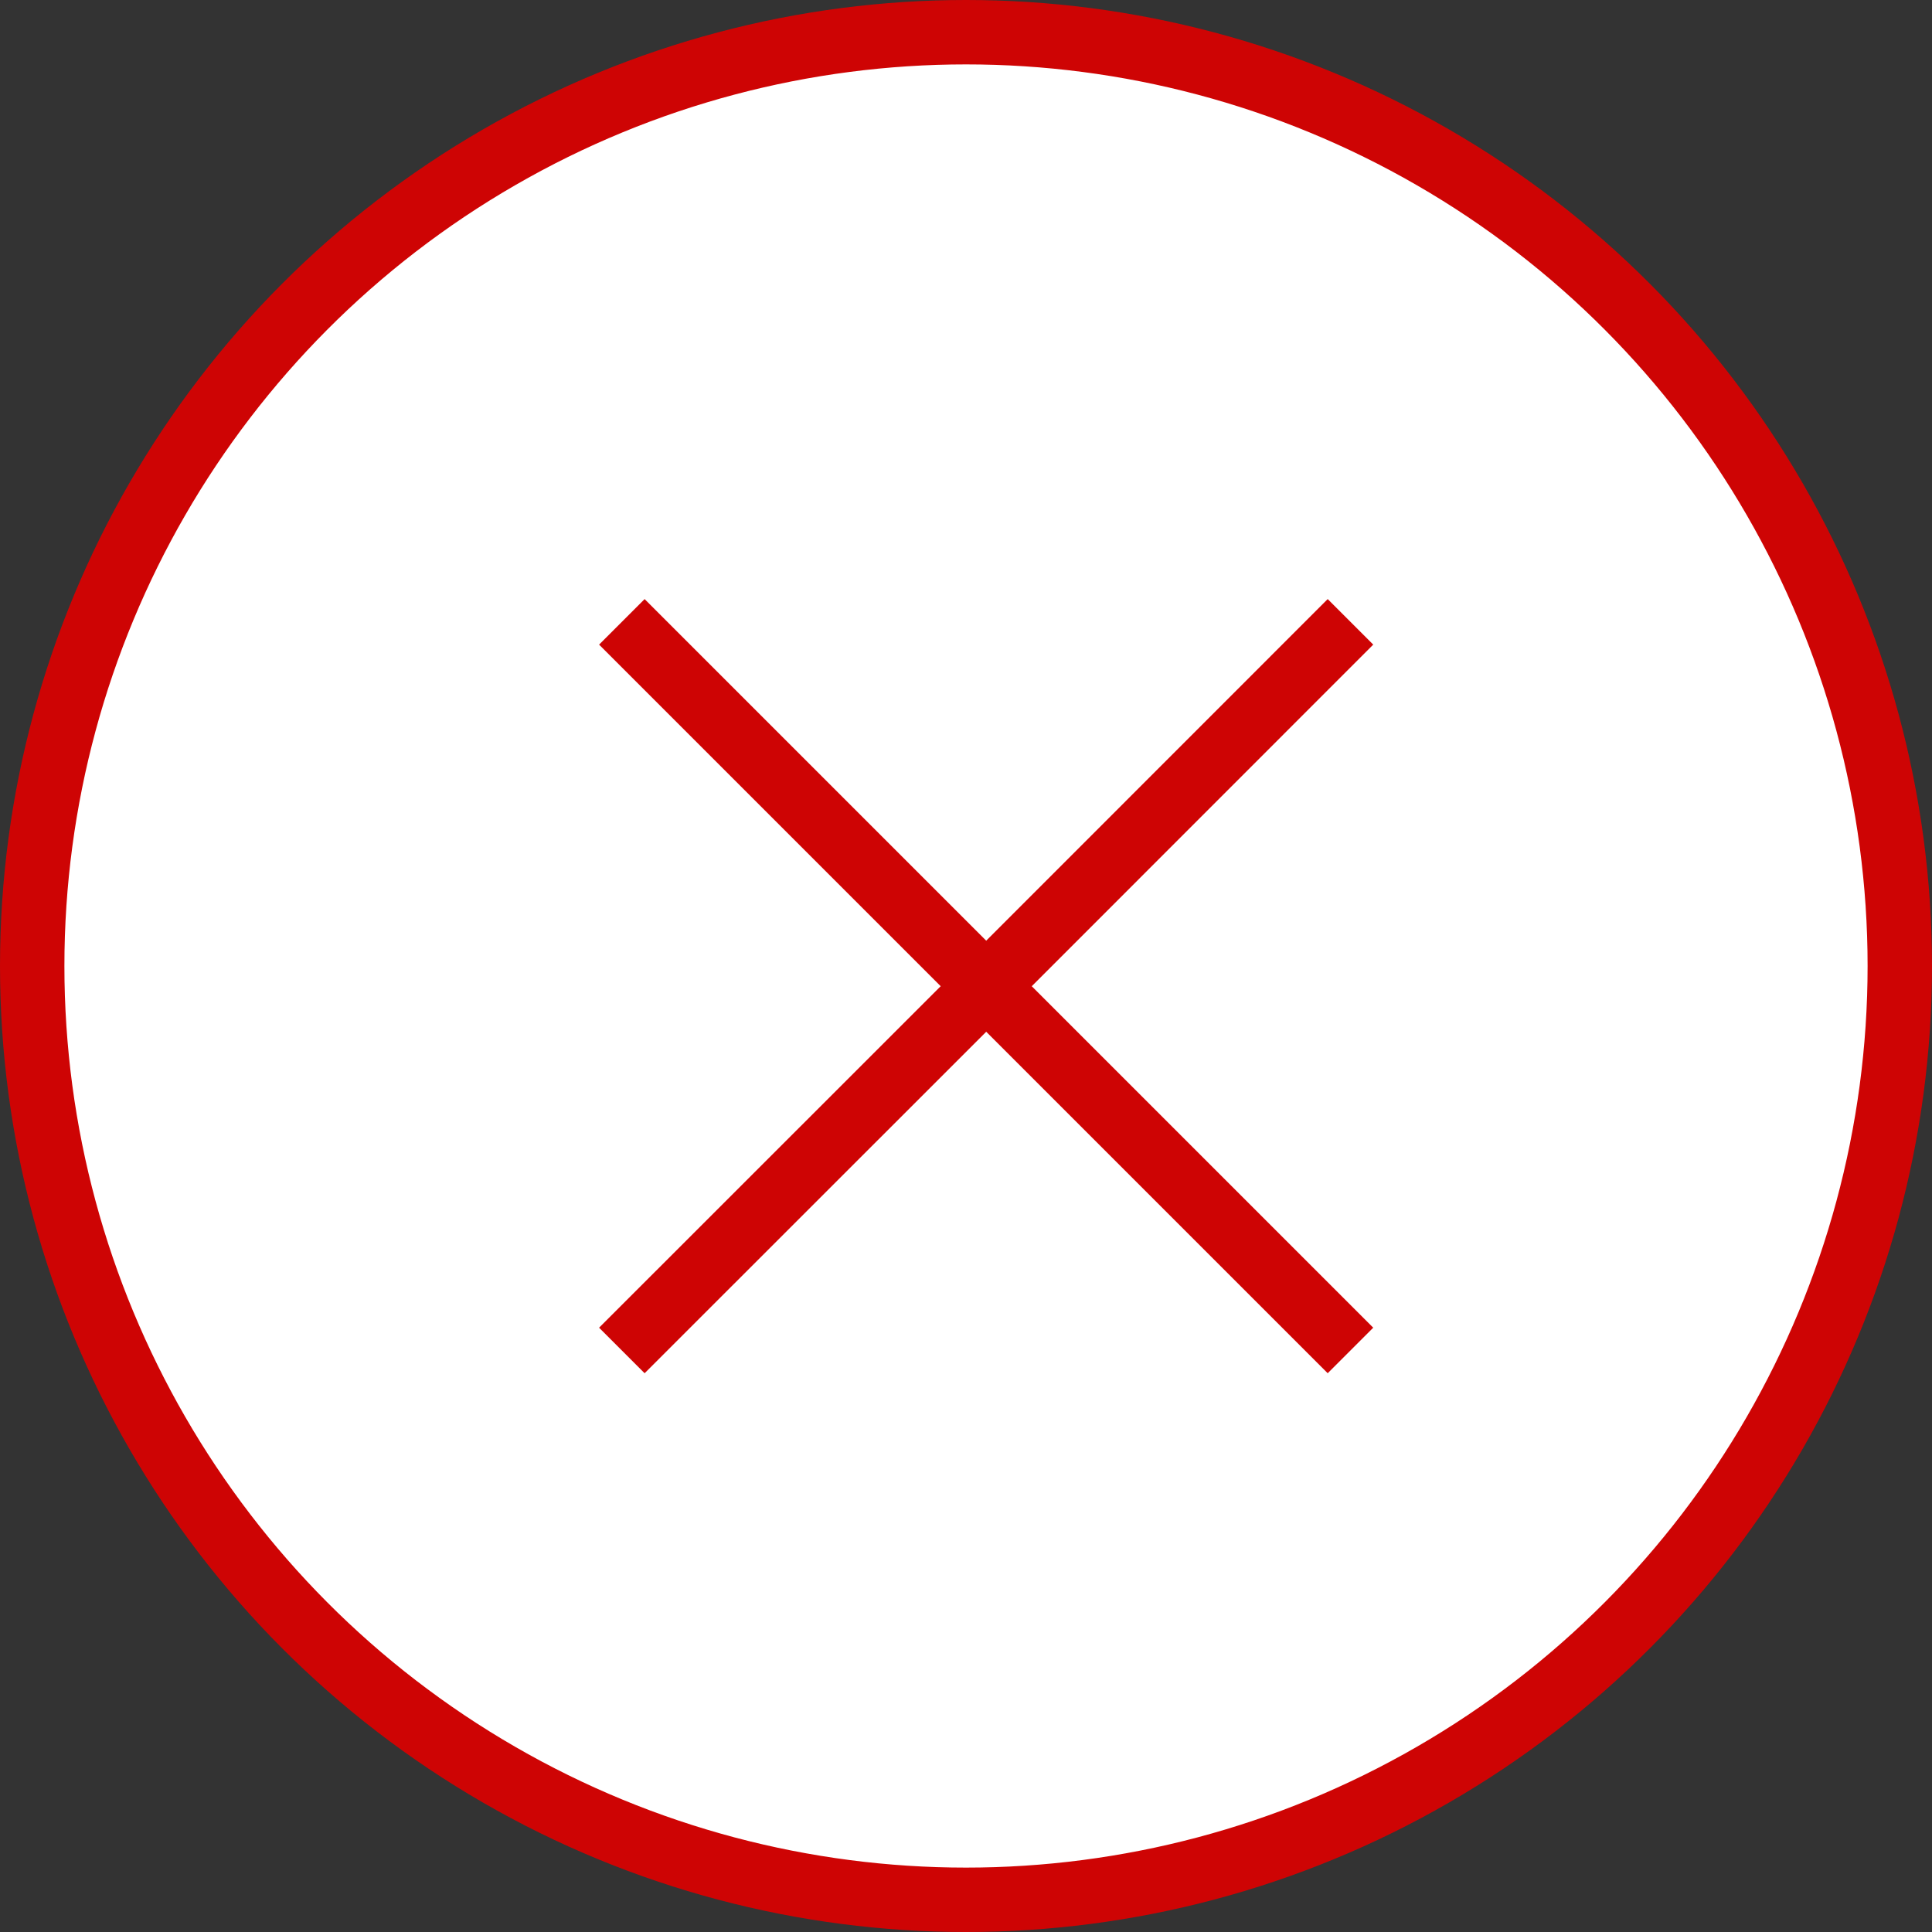 <svg width="15" height="15" viewBox="0 0 15 15" fill="none" xmlns="http://www.w3.org/2000/svg">
<rect x="0" y="0" width="15" height="15" fill="#333333" stroke="none"/>
<circle cx="7.5" cy="7.5" r="7.25" fill="white" stroke="#CE0404" stroke-width="0.5"/>
<path d="M10.485 4.828L7.657 7.657M4.828 10.485L7.657 7.657M7.657 7.657L10.485 10.485M7.657 7.657L4.828 4.828" stroke="#CE0404" stroke-width="0.5"/>
</svg>
